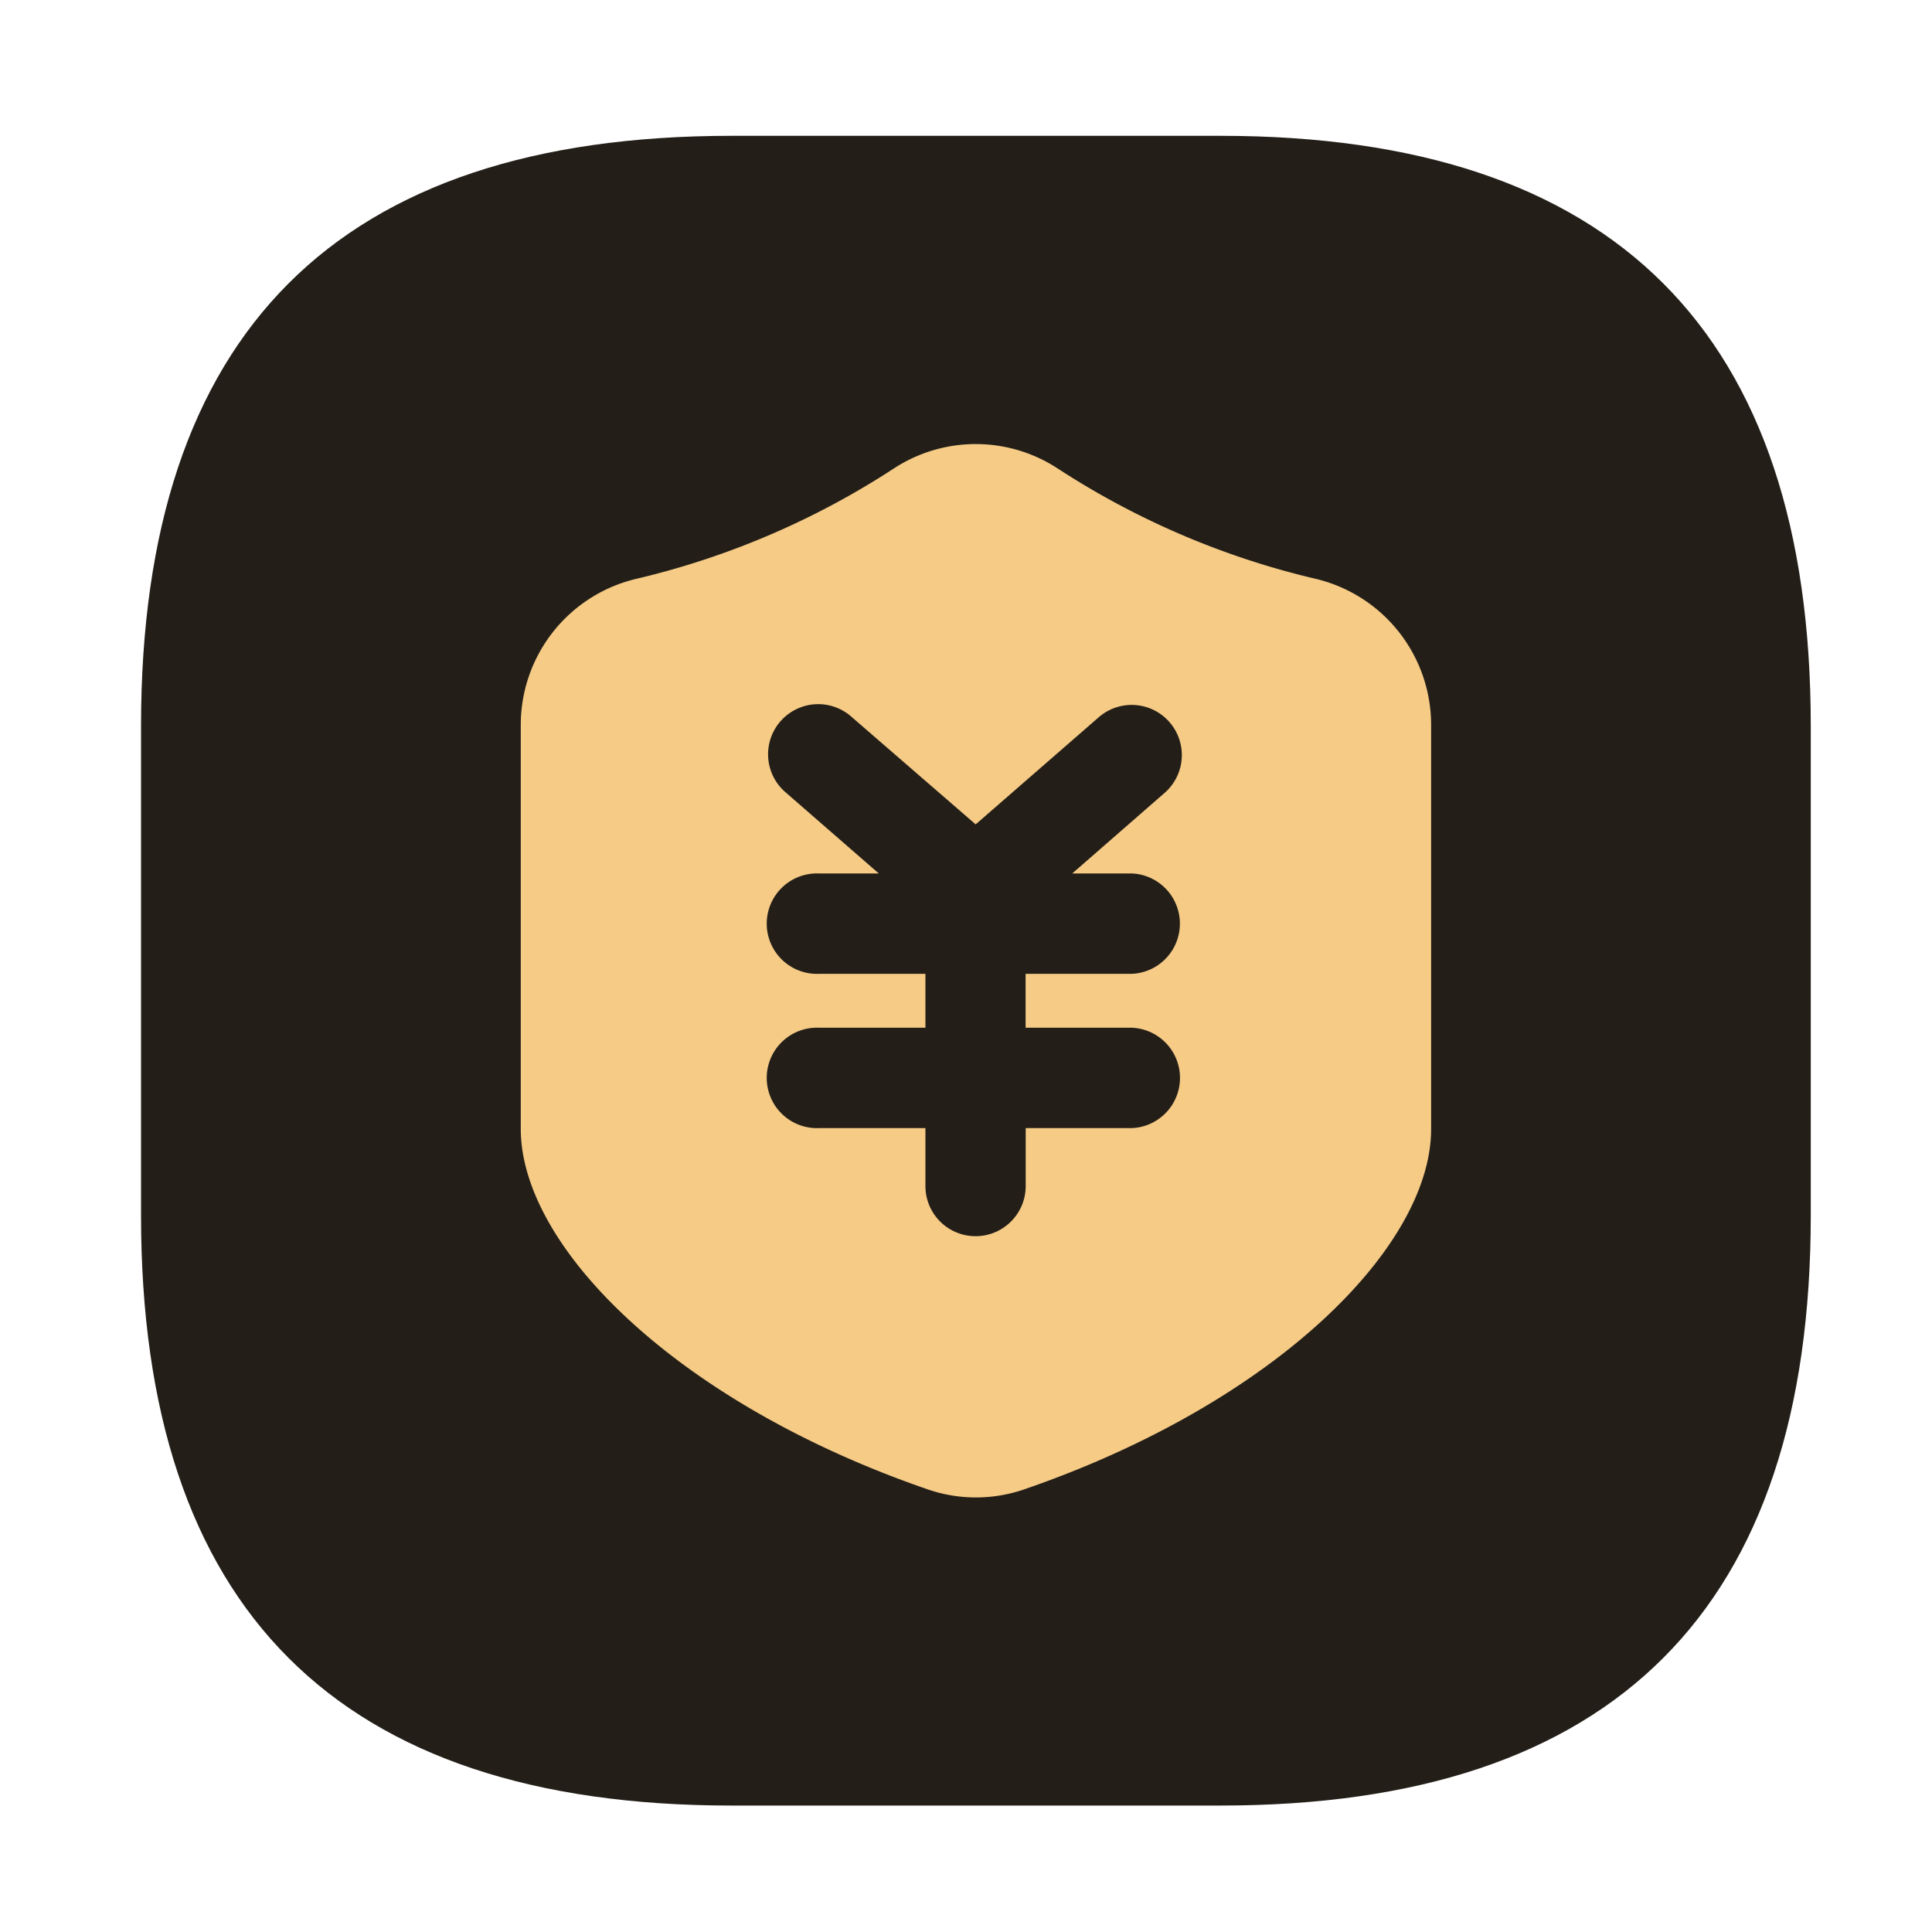 <?xml version="1.0" standalone="no"?>
<!DOCTYPE svg PUBLIC "-//W3C//DTD SVG 1.1//EN" "http://www.w3.org/Graphics/SVG/1.1/DTD/svg11.dtd">
<svg t="1695017243454" class="icon" viewBox="0 0 1024 1024" version="1.1"
    xmlns="http://www.w3.org/2000/svg" p-id="979" xmlns:xlink="http://www.w3.org/1999/xlink"
    width="200" height="200">
    <path
        d="M74.752 71.987m312.832 0l259.328 0q312.832 0 312.832 312.832l0 259.328q0 312.832-312.832 312.832l-259.328 0q-312.832 0-312.832-312.832l0-259.328q0-312.832 312.832-312.832Z"
        fill="#231F18" p-id="980"></path>
    <path
        d="M696.678 306.637a430.592 430.592 0 0 1-135.987-58.266 79.309 79.309 0 0 0-87.04 0A430.592 430.592 0 0 1 337.92 306.637 79.565 79.565 0 0 0 276.019 384v214.323c0 62.771 83.149 145.51 215.859 191.13a78.438 78.438 0 0 0 50.79 0c132.659-45.619 215.859-128.358 215.859-191.13V384a79.616 79.616 0 0 0-61.85-77.363z m-96.717 238.08a26.624 26.624 0 0 1 0 53.197h-56.32v30.72a26.573 26.573 0 0 1-53.146 0v-30.72h-56.32a26.624 26.624 0 1 1 0-53.197h56.32v-28.57h-56.32a26.624 26.624 0 1 1 0-53.197h31.59l-49.05-42.701a26.573 26.573 0 1 1 34.867-40.09L517.12 436.941l65.229-56.781a26.573 26.573 0 1 1 34.918 40.09L568.32 462.95h31.59a26.624 26.624 0 0 1 0 53.197h-56.32v28.57z"
        fill="#F6CB86" p-id="981"></path>
</svg>
